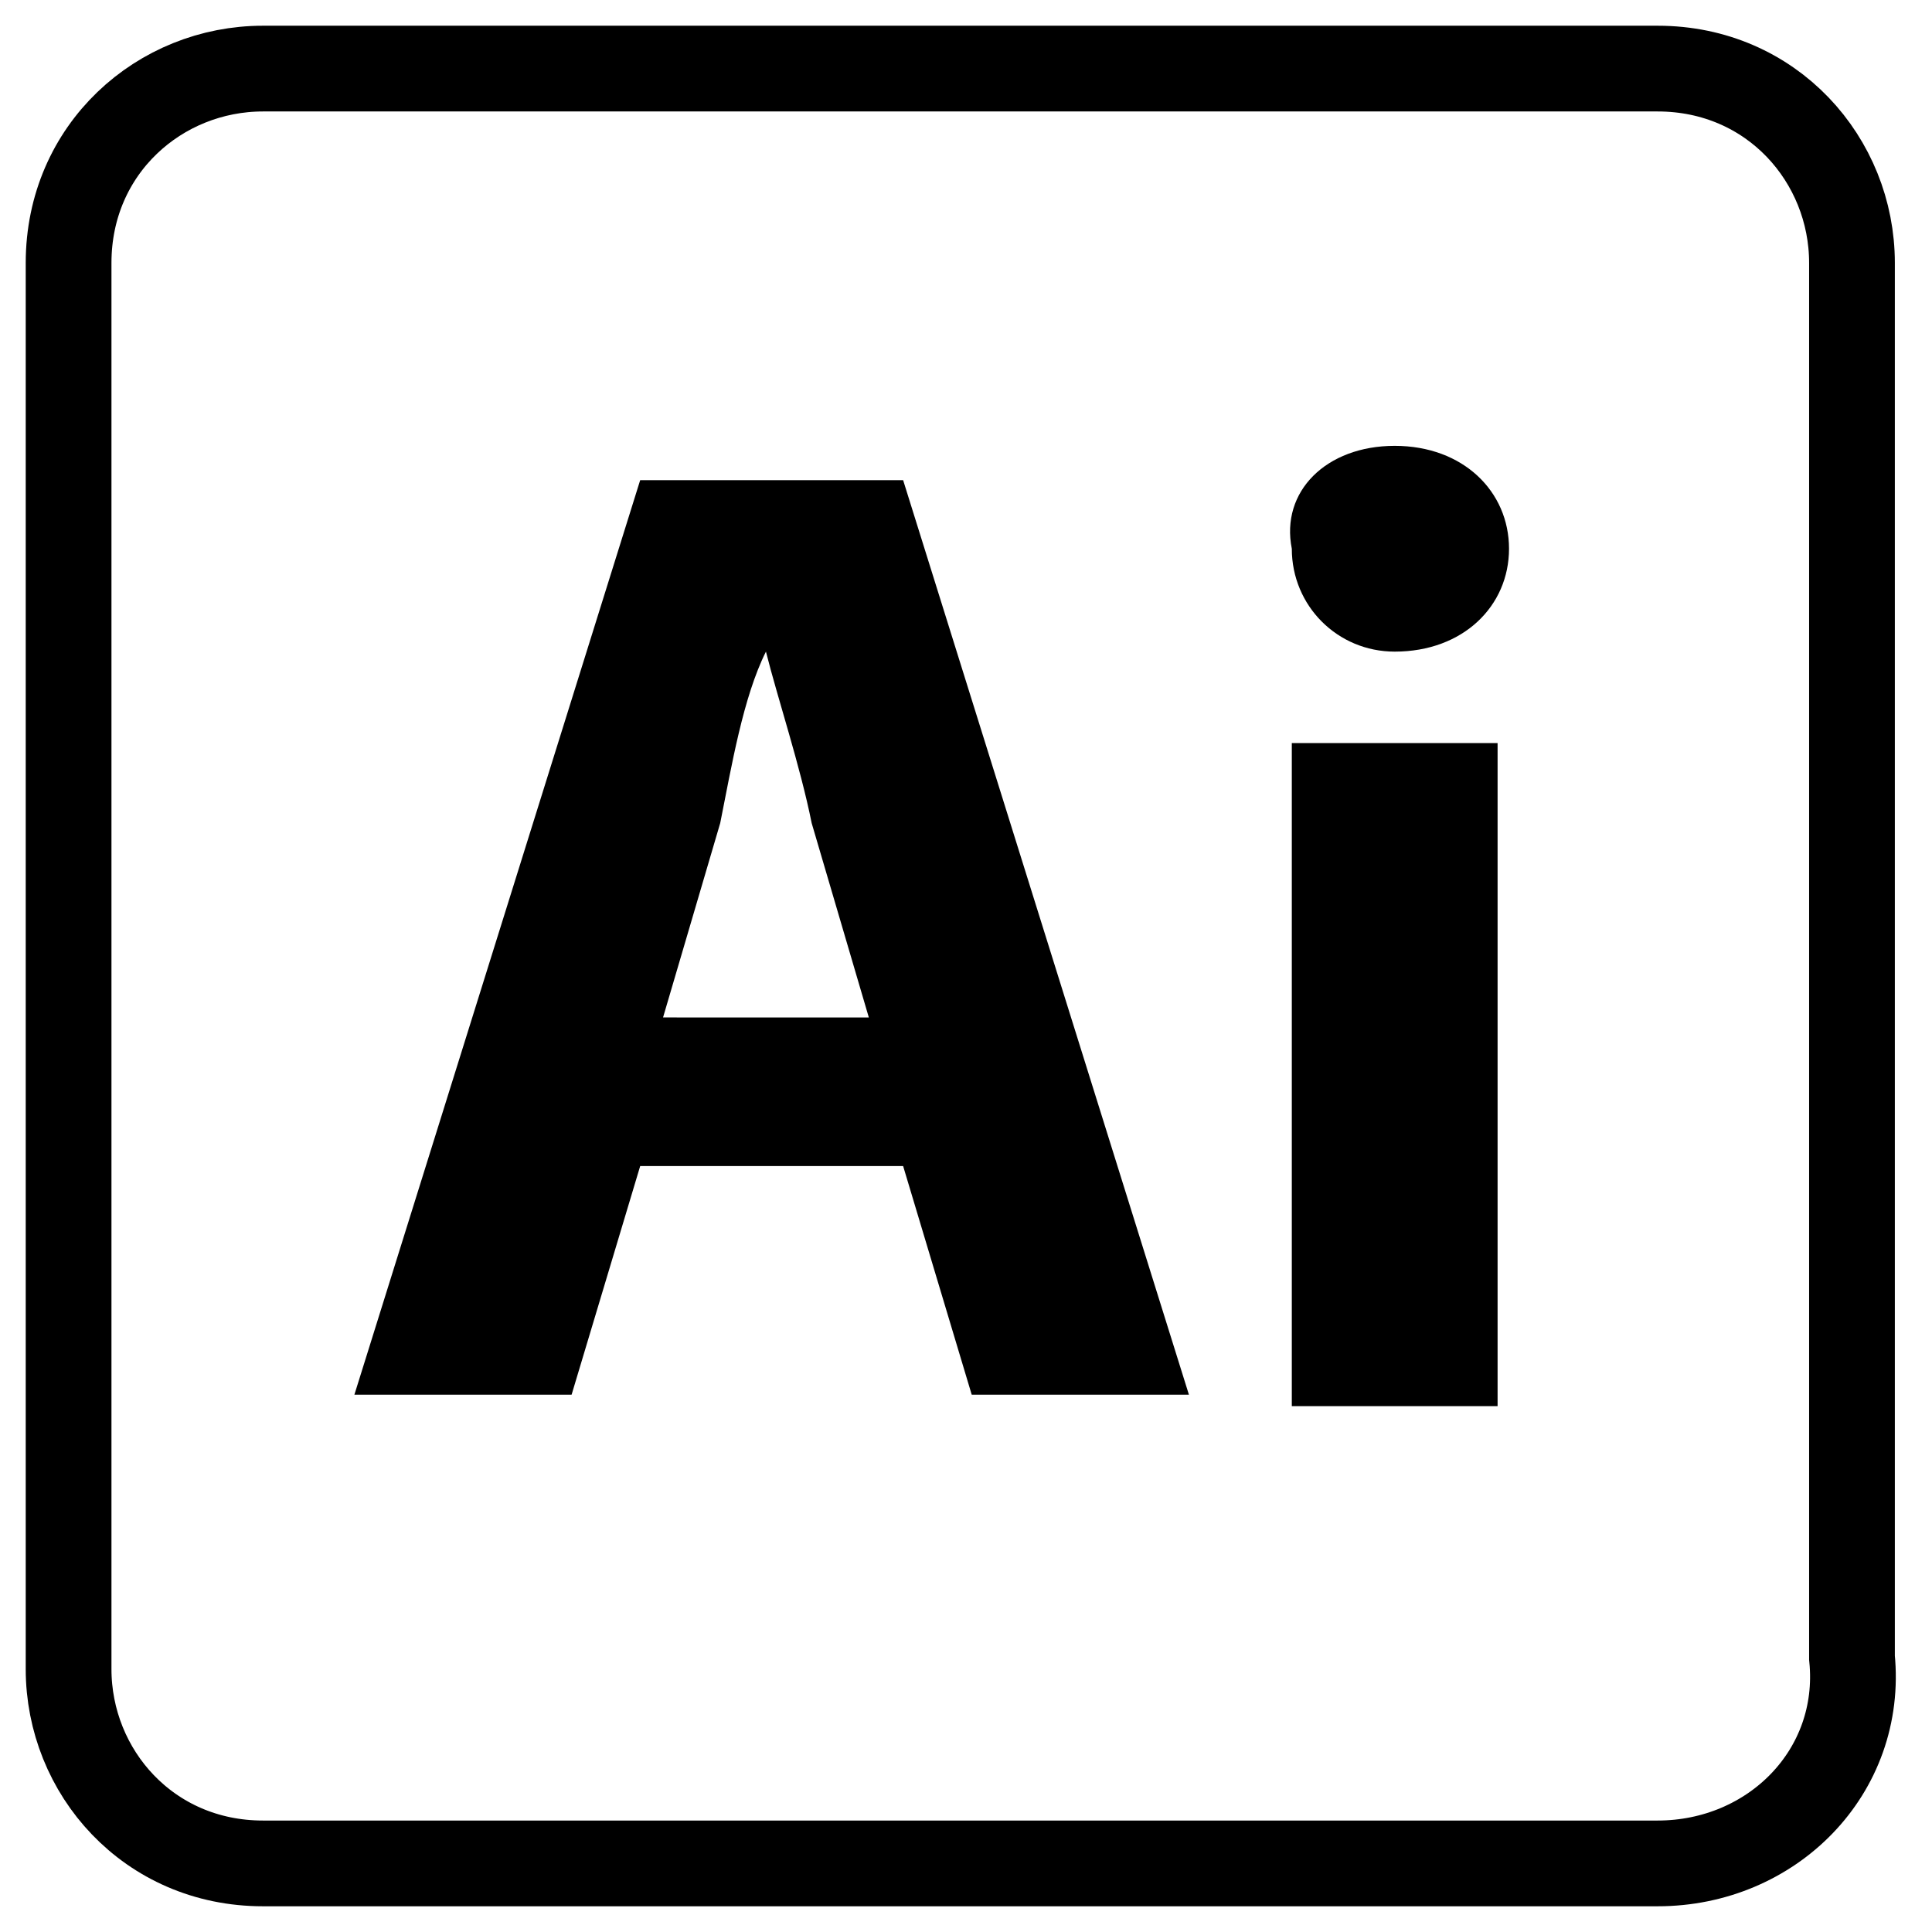 <?xml version="1.0" encoding="utf-8"?>
<!-- Generator: Adobe Illustrator 27.0.0, SVG Export Plug-In . SVG Version: 6.00 Build 0)  -->
<svg version="1.1" id="Capa_1" xmlns="http://www.w3.org/2000/svg" xmlns:xlink="http://www.w3.org/1999/xlink" x="0px" y="0px"
	 viewBox="0 0 16.9 16.9" style="enable-background:new 0 0 16.9 16.9;" xml:space="preserve">
<style type="text/css">
	.st0{fill:none;stroke:#000000;stroke-width:0.75;stroke-miterlimit:10;}
</style>
<g>
	<path d="M12.2,3.9c-0.6,0-1,0.4-0.9,0.9c0,0.5,0.4,0.9,0.9,0.9c0.6,0,1-0.4,1-0.9S12.8,3.9,12.2,3.9z"/>
	<rect x="11.3" y="6.5" width="1.8" height="5.8"/>
	<path d="M3.1,12.2H5l0.6-2h2.3l0.6,2h1.9l-2.5-8H5.6L3.1,12.2z M6.3,7.2c0.1-0.5,0.2-1.1,0.4-1.5l0,0c0.1,0.4,0.3,1,0.4,1.5
		l0.5,1.7H5.8L6.3,7.2z"/>
</g>
<path class="st0" d="M14.5,16.3H2.3c-1,0-1.7-0.8-1.7-1.7V2.3c0-1,0.8-1.7,1.7-1.7h12.2c1,0,1.7,0.8,1.7,1.7v12.2
	C16.3,15.5,15.5,16.3,14.5,16.3z"/>
</svg>
